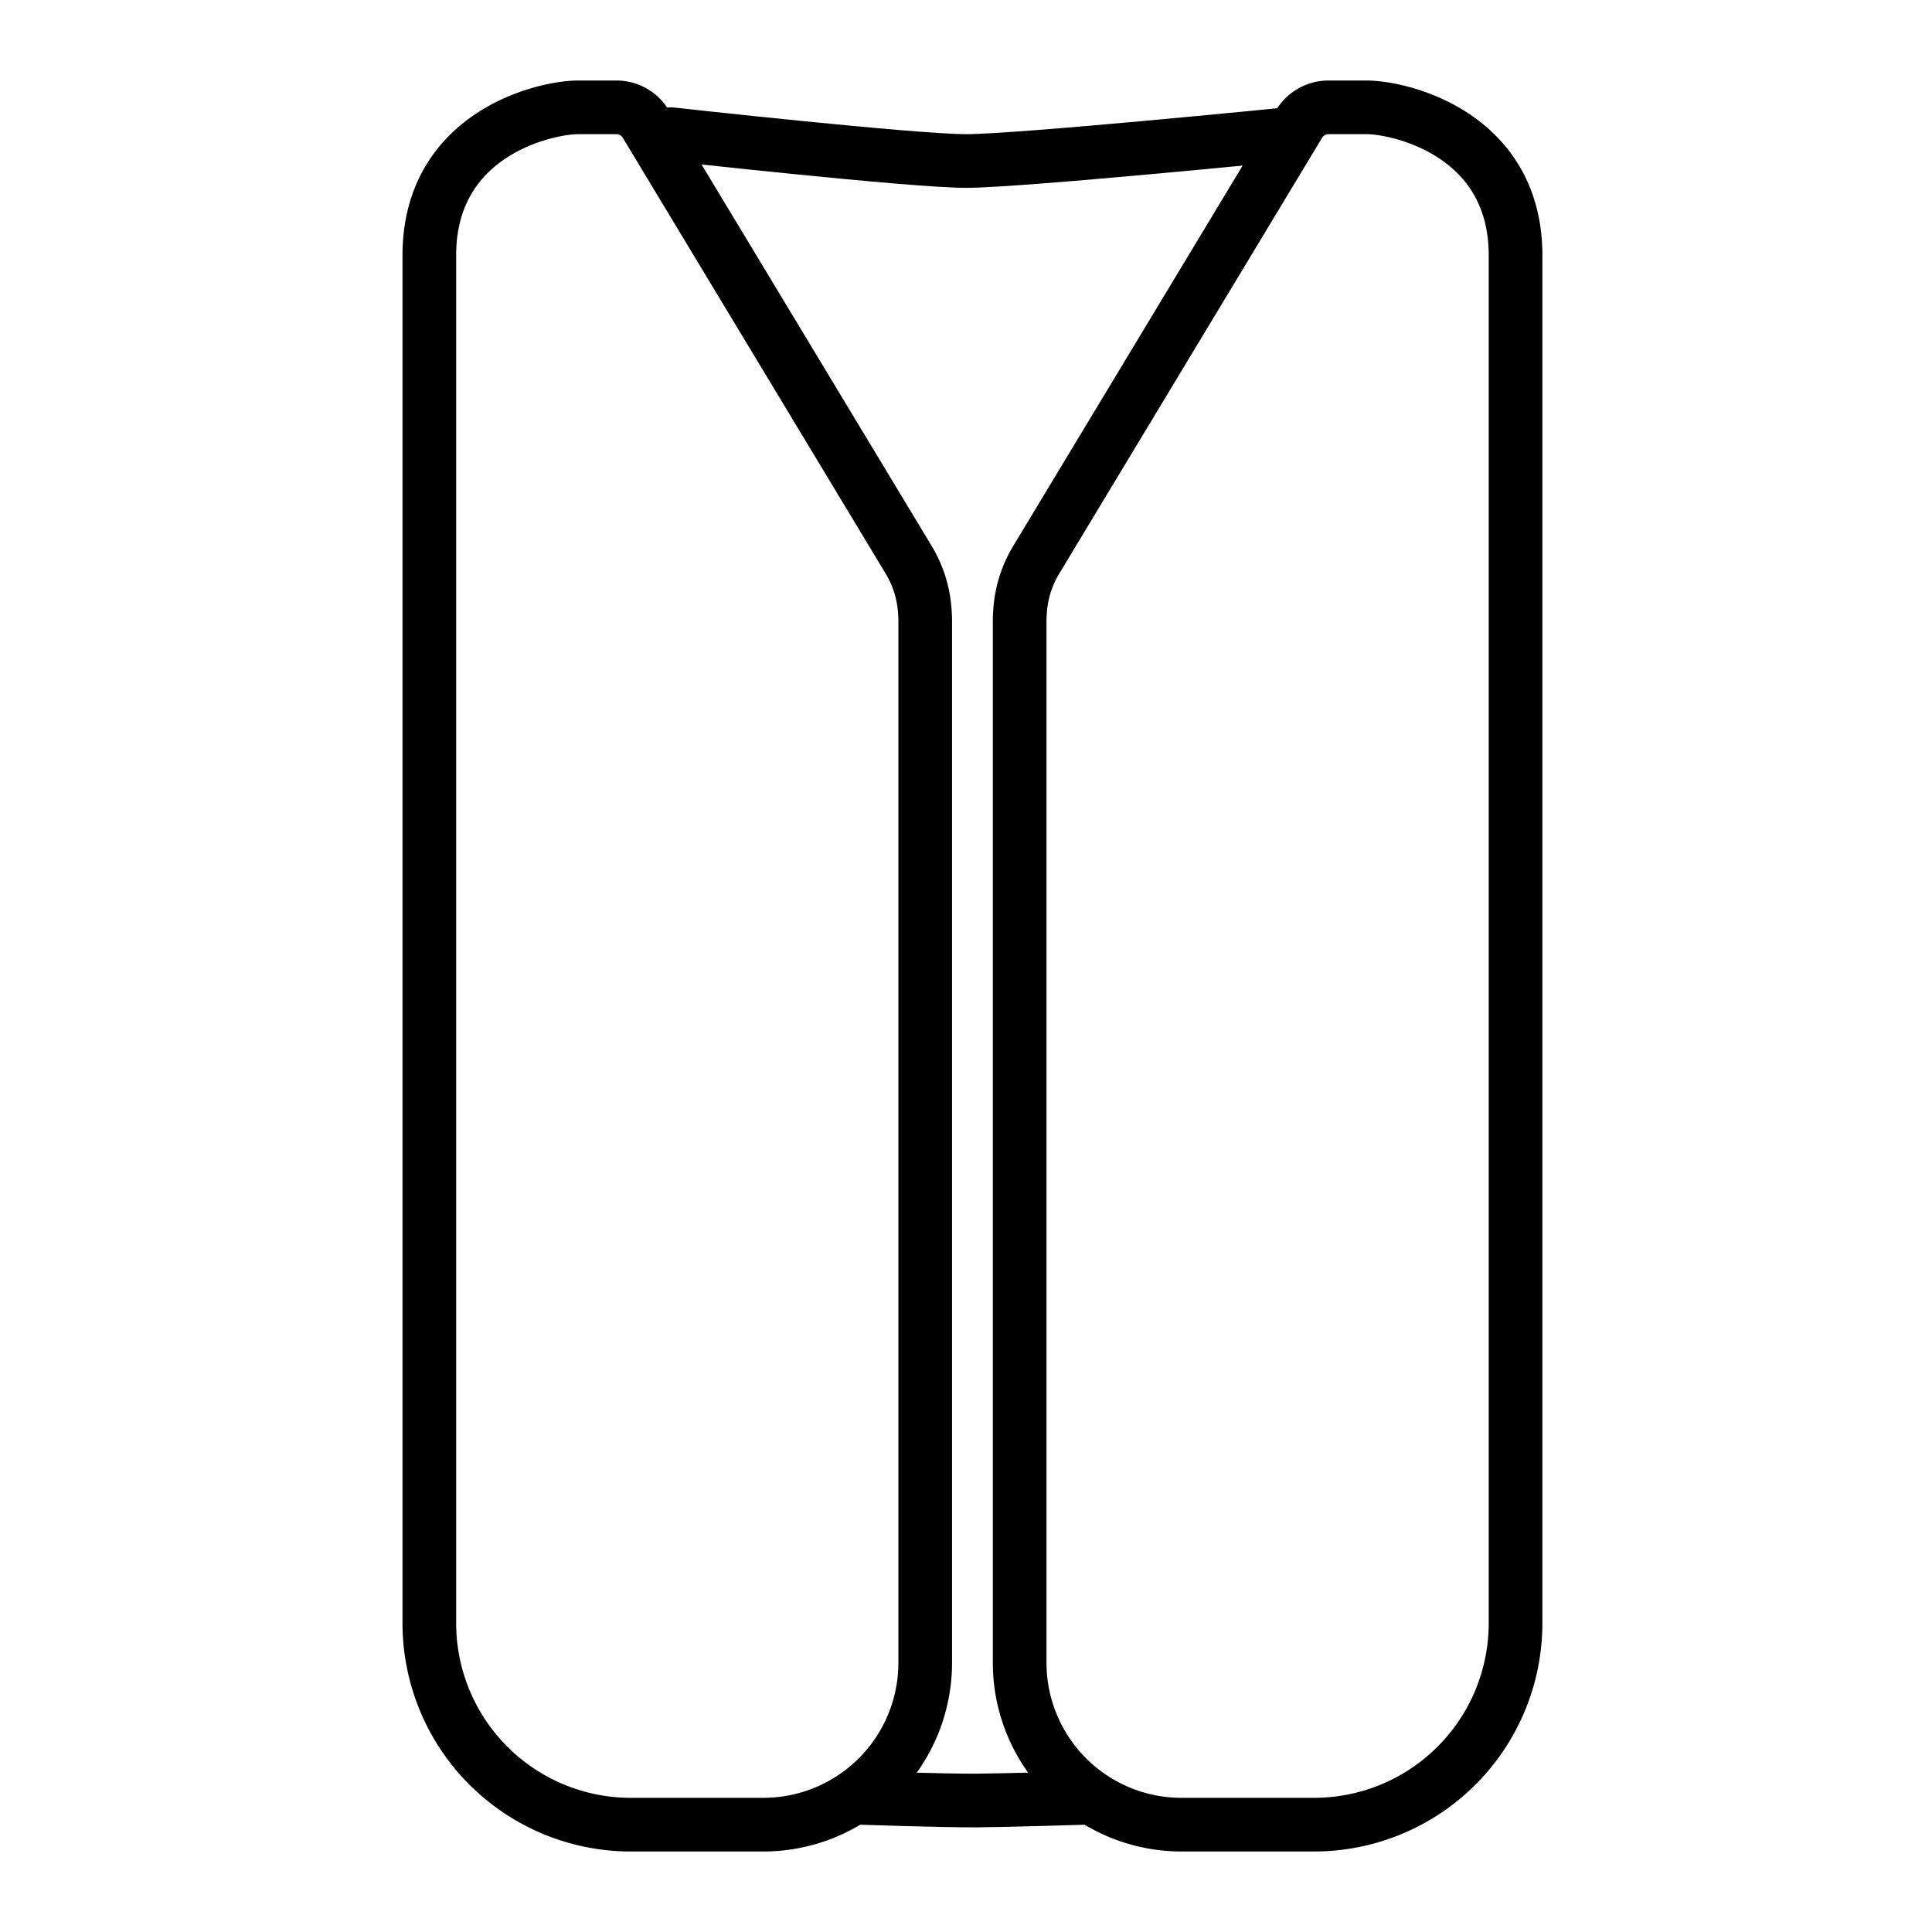 <svg id="emoji" xmlns="http://www.w3.org/2000/svg" viewBox="0 0 72 72">
  <g id="line">
    <path d="M44.032,68H48.97a7.51,7.51,0,0,0,7.51-7.51V9.516C56.48,5,52.2,4,50.92,4H49.509a1.28,1.28,0,0,0-1.085.602l-9.81,16.265a4.232,4.232,0,0,0-.598,1.899l-.006.091Q38,23,38,23.144V61.968A6.033,6.033,0,0,0,44.032,68Z" fill="none" stroke="#000" stroke-linecap="round" stroke-linejoin="round" stroke-width="2"/>
    <path d="M48,5S38,6,36,6,25,5,25,5" fill="none" stroke="#000" stroke-linecap="round" stroke-miterlimit="10" stroke-width="2"/>
    <path d="M32,67s3.257.108,4.38.1c1.06-.007,4.12-.1,4.12-.1" fill="none" stroke="#000" stroke-linecap="round" stroke-miterlimit="10" stroke-width="2"/>
    <path d="M28.448,68H23.51A7.51,7.51,0,0,1,16,60.49V9.516C16,5,20.28,4,21.56,4h1.411a1.28,1.28,0,0,1,1.085.602l9.81,16.265a4.232,4.232,0,0,1,.598,1.899l.006.091q.01.143.01.287V61.968A6.033,6.033,0,0,1,28.448,68Z" fill="none" stroke="#000" stroke-linecap="round" stroke-linejoin="round" stroke-width="2"/>
  </g>
</svg>
